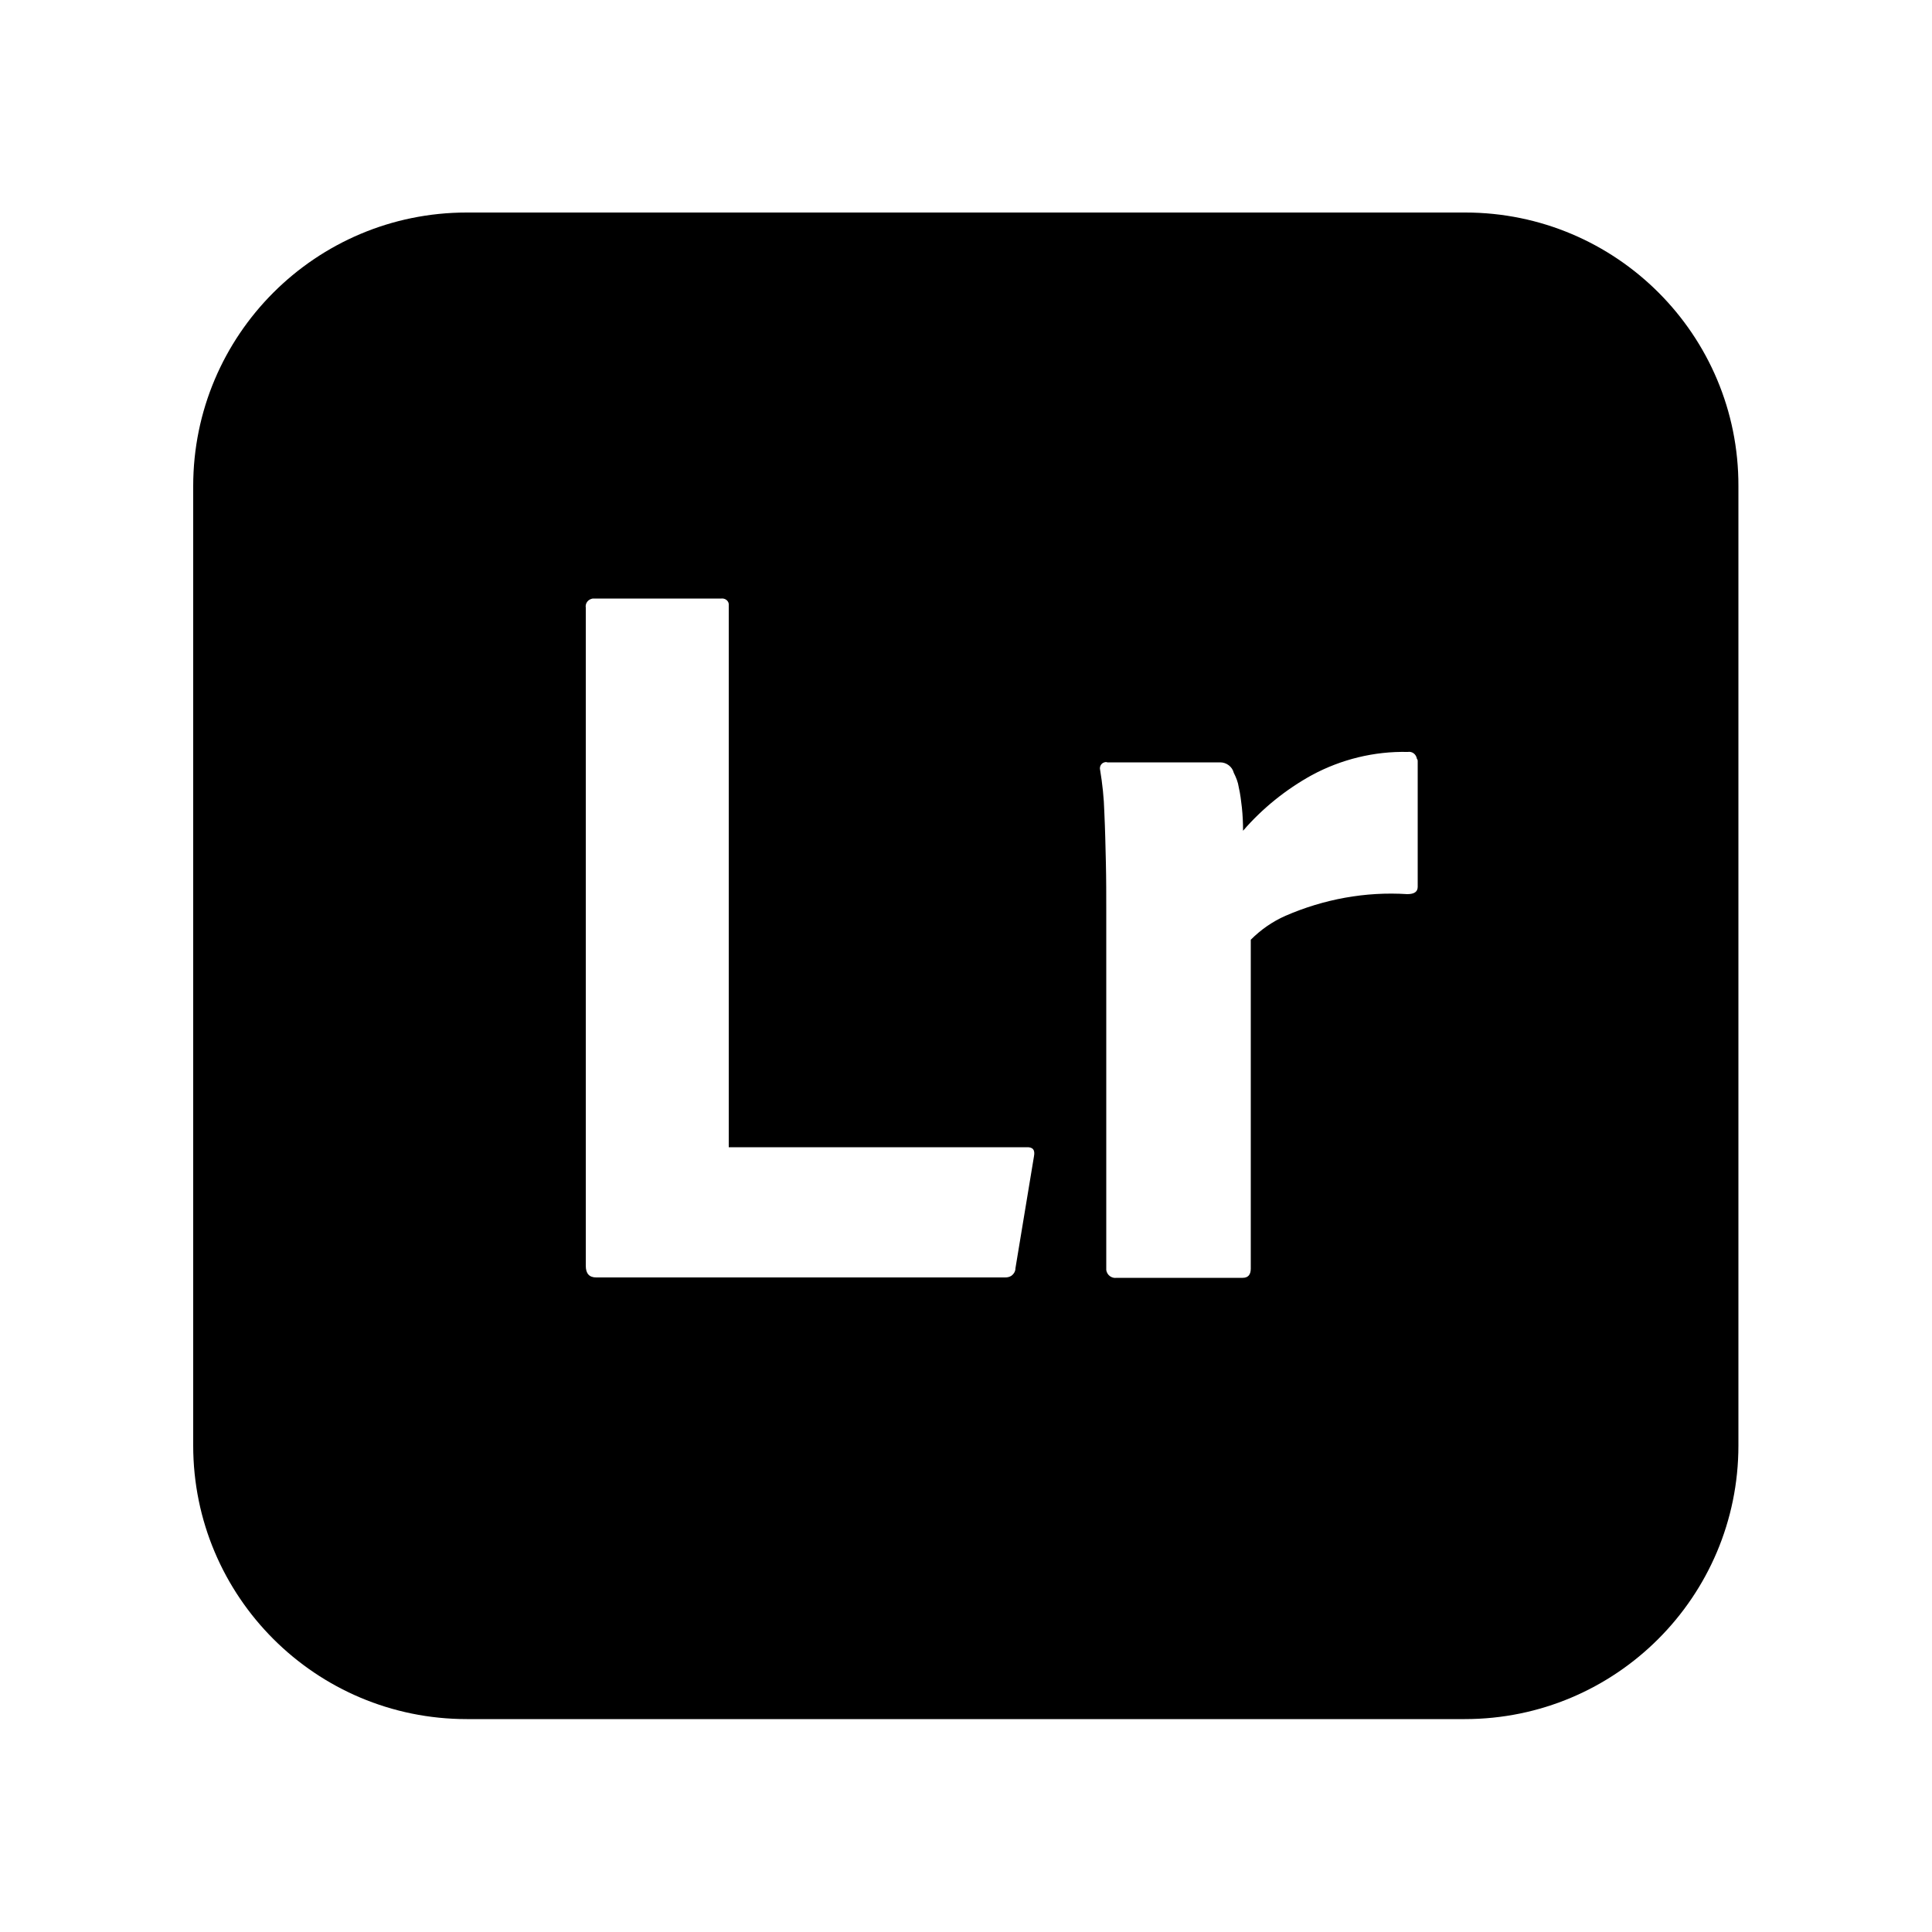 <?xml version="1.0" encoding="utf-8"?>
<!-- Generator: Adobe Illustrator 23.0.1, SVG Export Plug-In . SVG Version: 6.00 Build 0)  -->
<svg version="1.1" id="Ebene_1" xmlns="http://www.w3.org/2000/svg" xmlns:xlink="http://www.w3.org/1999/xlink" x="0px" y="0px"
	 viewBox="0 0 500 500" style="enable-background:new 0 0 500 500;" xml:space="preserve">
<title>Asset 126</title>
<path d="M379.2,55H120.8C81.7,55,50,86.7,50,125.8v248.3c0,39.1,31.7,70.8,70.8,70.8h258.3c39.1,0,70.8-31.7,70.8-70.8V125.8
	C450,86.7,418.3,55,379.2,55z M267.6,299.2l-4.8,29c0,0.8-0.4,1.5-1.1,2c-0.5,0.3-1,0.4-1.6,0.4H154.3c-1.8,0-2.7-1-2.7-3V157.3
	c-0.2-1.2,0.6-2.2,1.8-2.4c0.2,0,0.4,0,0.6,0h32.7c0.9-0.1,1.8,0.5,1.9,1.4c0,0.2,0,0.3,0,0.5v140.1h77
	C267.3,296.8,267.9,297.6,267.6,299.2z M366.9,197v32.5c0,1.3-0.9,1.9-2.7,1.9c-10.8-0.7-21.6,1.3-31.5,5.6c-3.4,1.5-6.4,3.6-9,6.2
	v85.1c0,1.6-0.7,2.4-2.1,2.4H289c-1.3,0.2-2.5-0.7-2.7-2c0-0.2,0-0.5,0-0.7v-92.3c0-3.9,0-8.1-0.1-12.5c-0.1-4.4-0.2-8.7-0.4-13
	c-0.1-3.7-0.5-7.4-1.1-11c-0.2-0.8,0.3-1.7,1.1-1.9c0.3-0.1,0.5-0.1,0.8,0h29.2c1.6,0,3.1,1.1,3.5,2.7c0.6,1.2,1.1,2.4,1.3,3.8
	c0.4,1.7,0.6,3.5,0.8,5.2c0.2,1.9,0.3,3.9,0.3,6c5-5.8,11.1-10.7,17.8-14.4c7.6-4.1,16.2-6.2,24.8-6c1.2-0.2,2.2,0.6,2.4,1.8
	C366.9,196.6,366.9,196.8,366.9,197z"/>
</svg>
